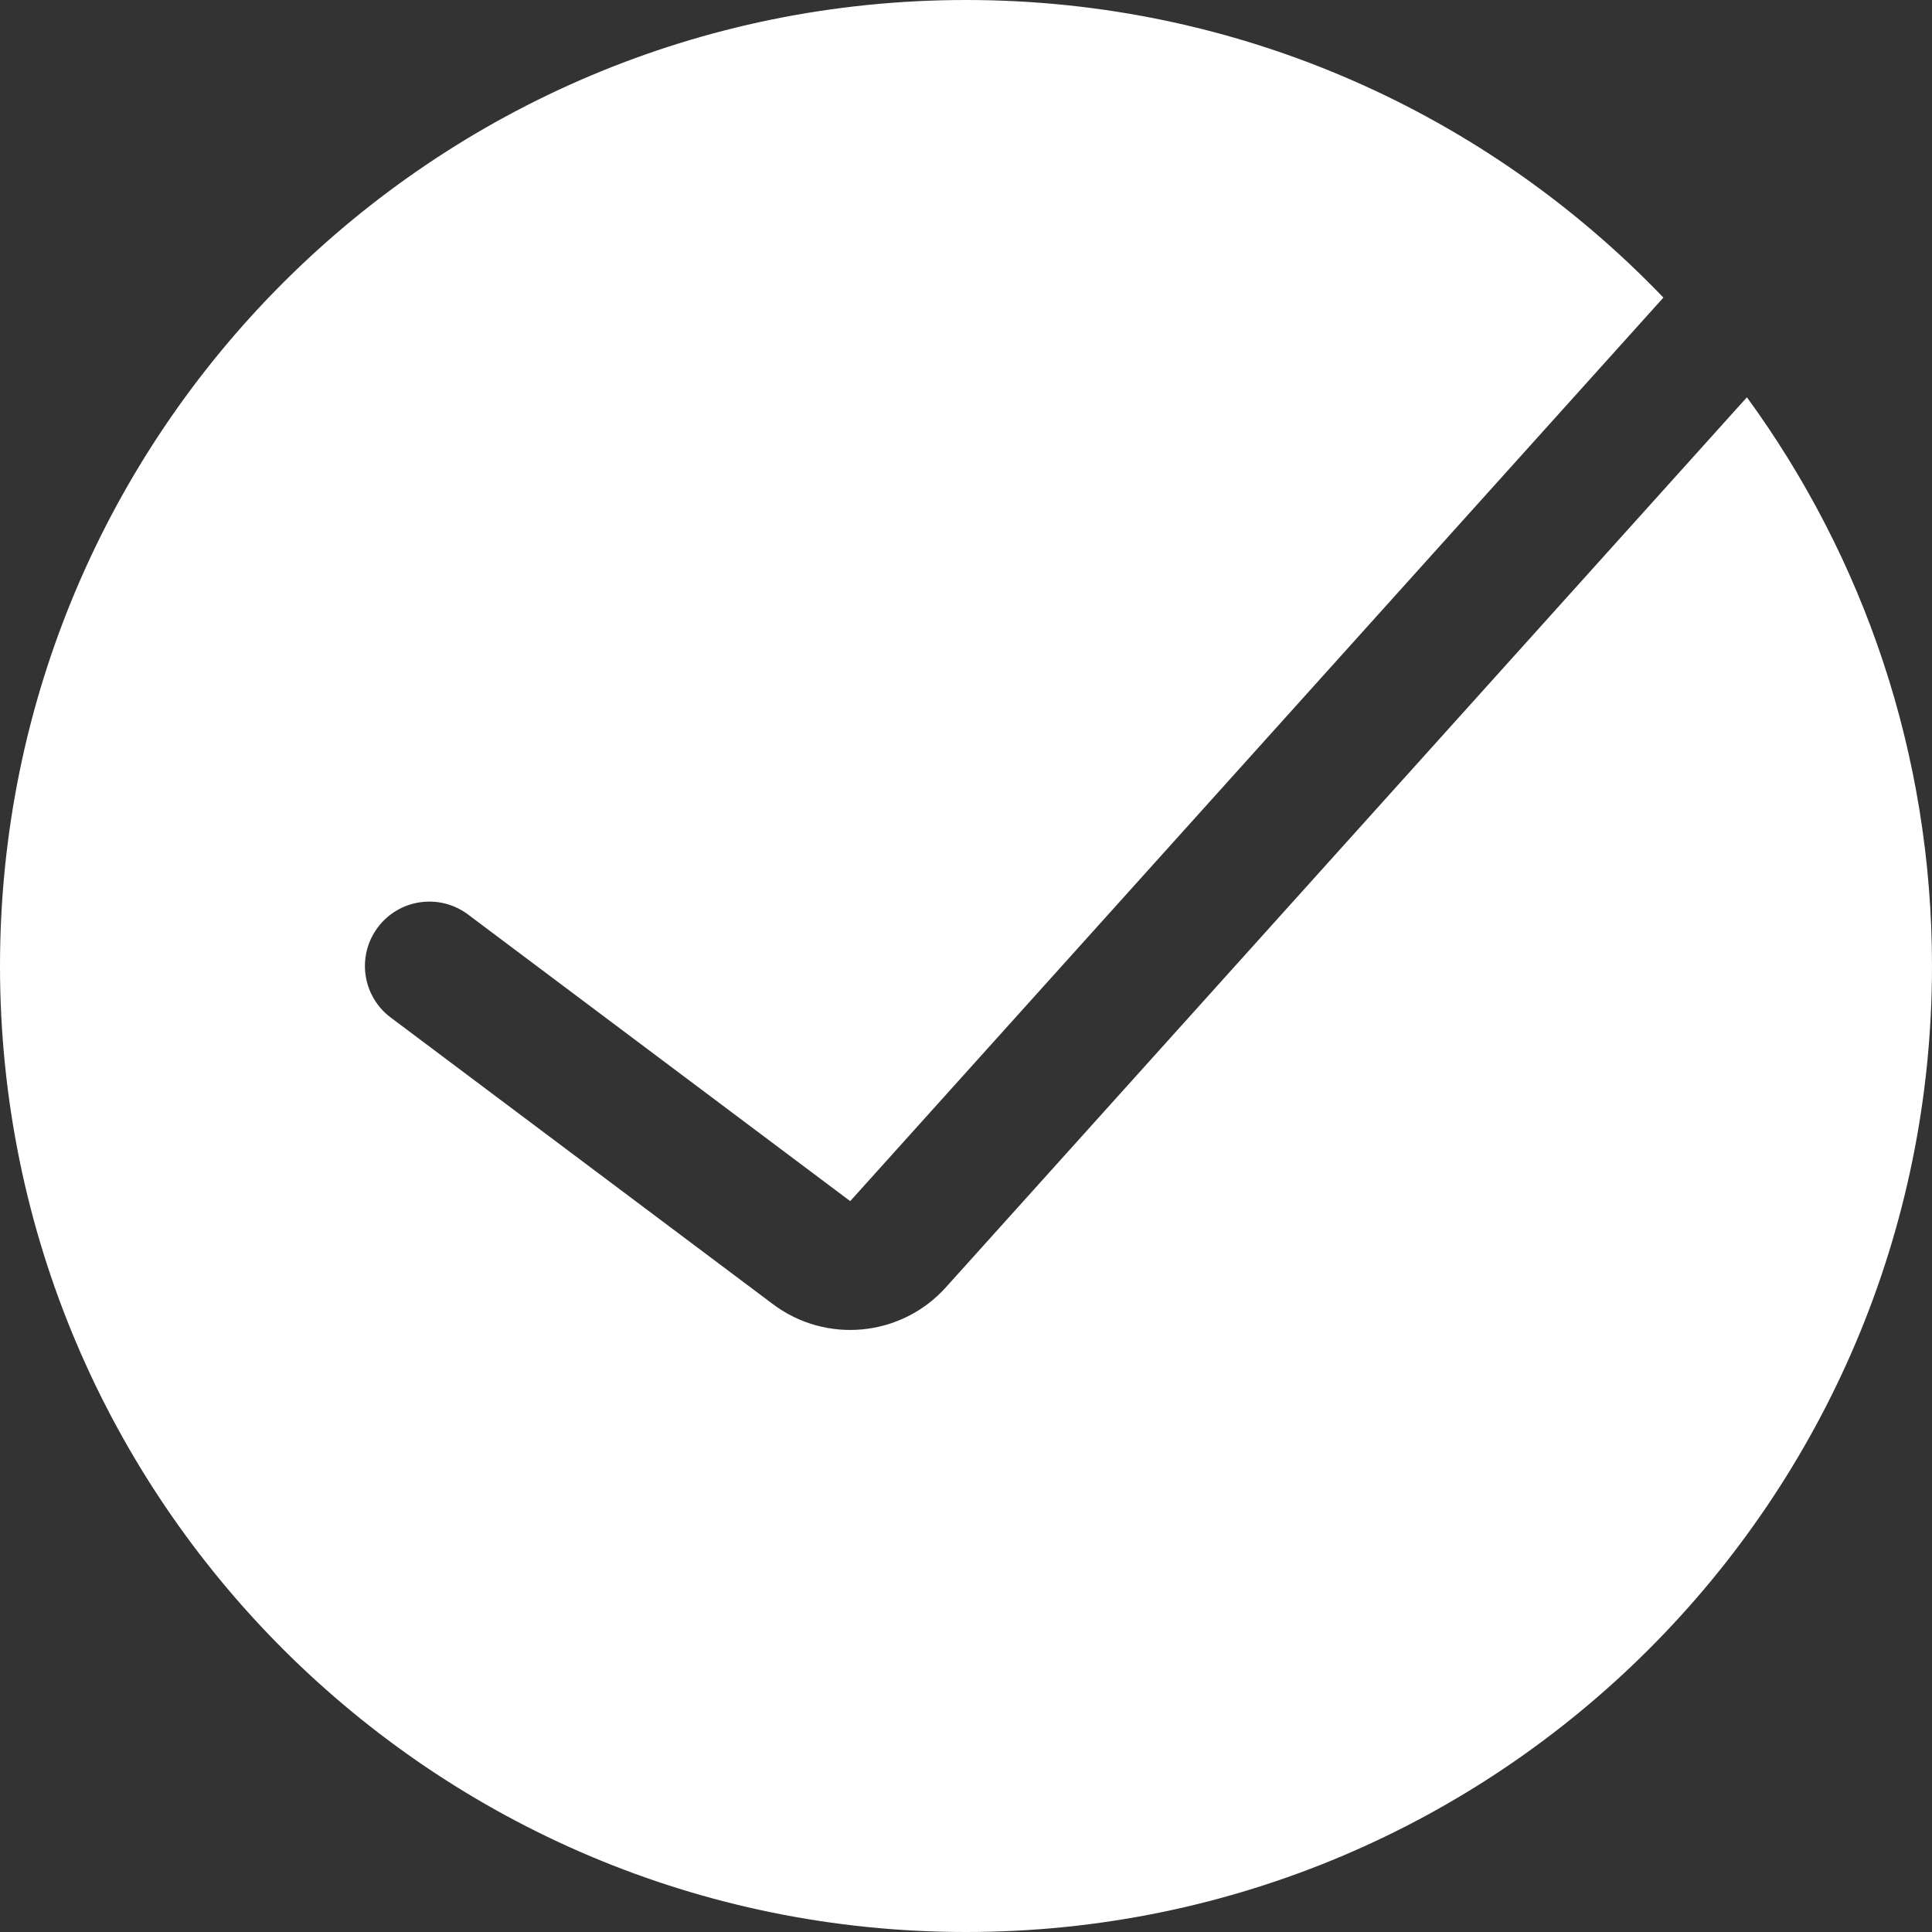 <svg width="30" height="30" viewBox="0 0 30 30" fill="none" xmlns="http://www.w3.org/2000/svg">
<rect x="0" y="0" width="30" height="30" fill="#333333" stroke="none"/>
<path fill-rule="evenodd" clip-rule="evenodd" d="M15 30C23.284 30 30 23.284 30 15C30 11.699 28.934 8.647 27.126 6.169L14.688 19.989C13.996 20.759 12.83 20.873 12.002 20.251L6.067 15.8C5.625 15.469 5.535 14.842 5.867 14.4C6.198 13.958 6.825 13.869 7.267 14.2L13.202 18.651L25.829 4.621C23.099 1.773 19.257 0 15 0C6.716 0 0 6.716 0 15C0 23.284 6.716 30 15 30Z" fill="white"/>
</svg>

